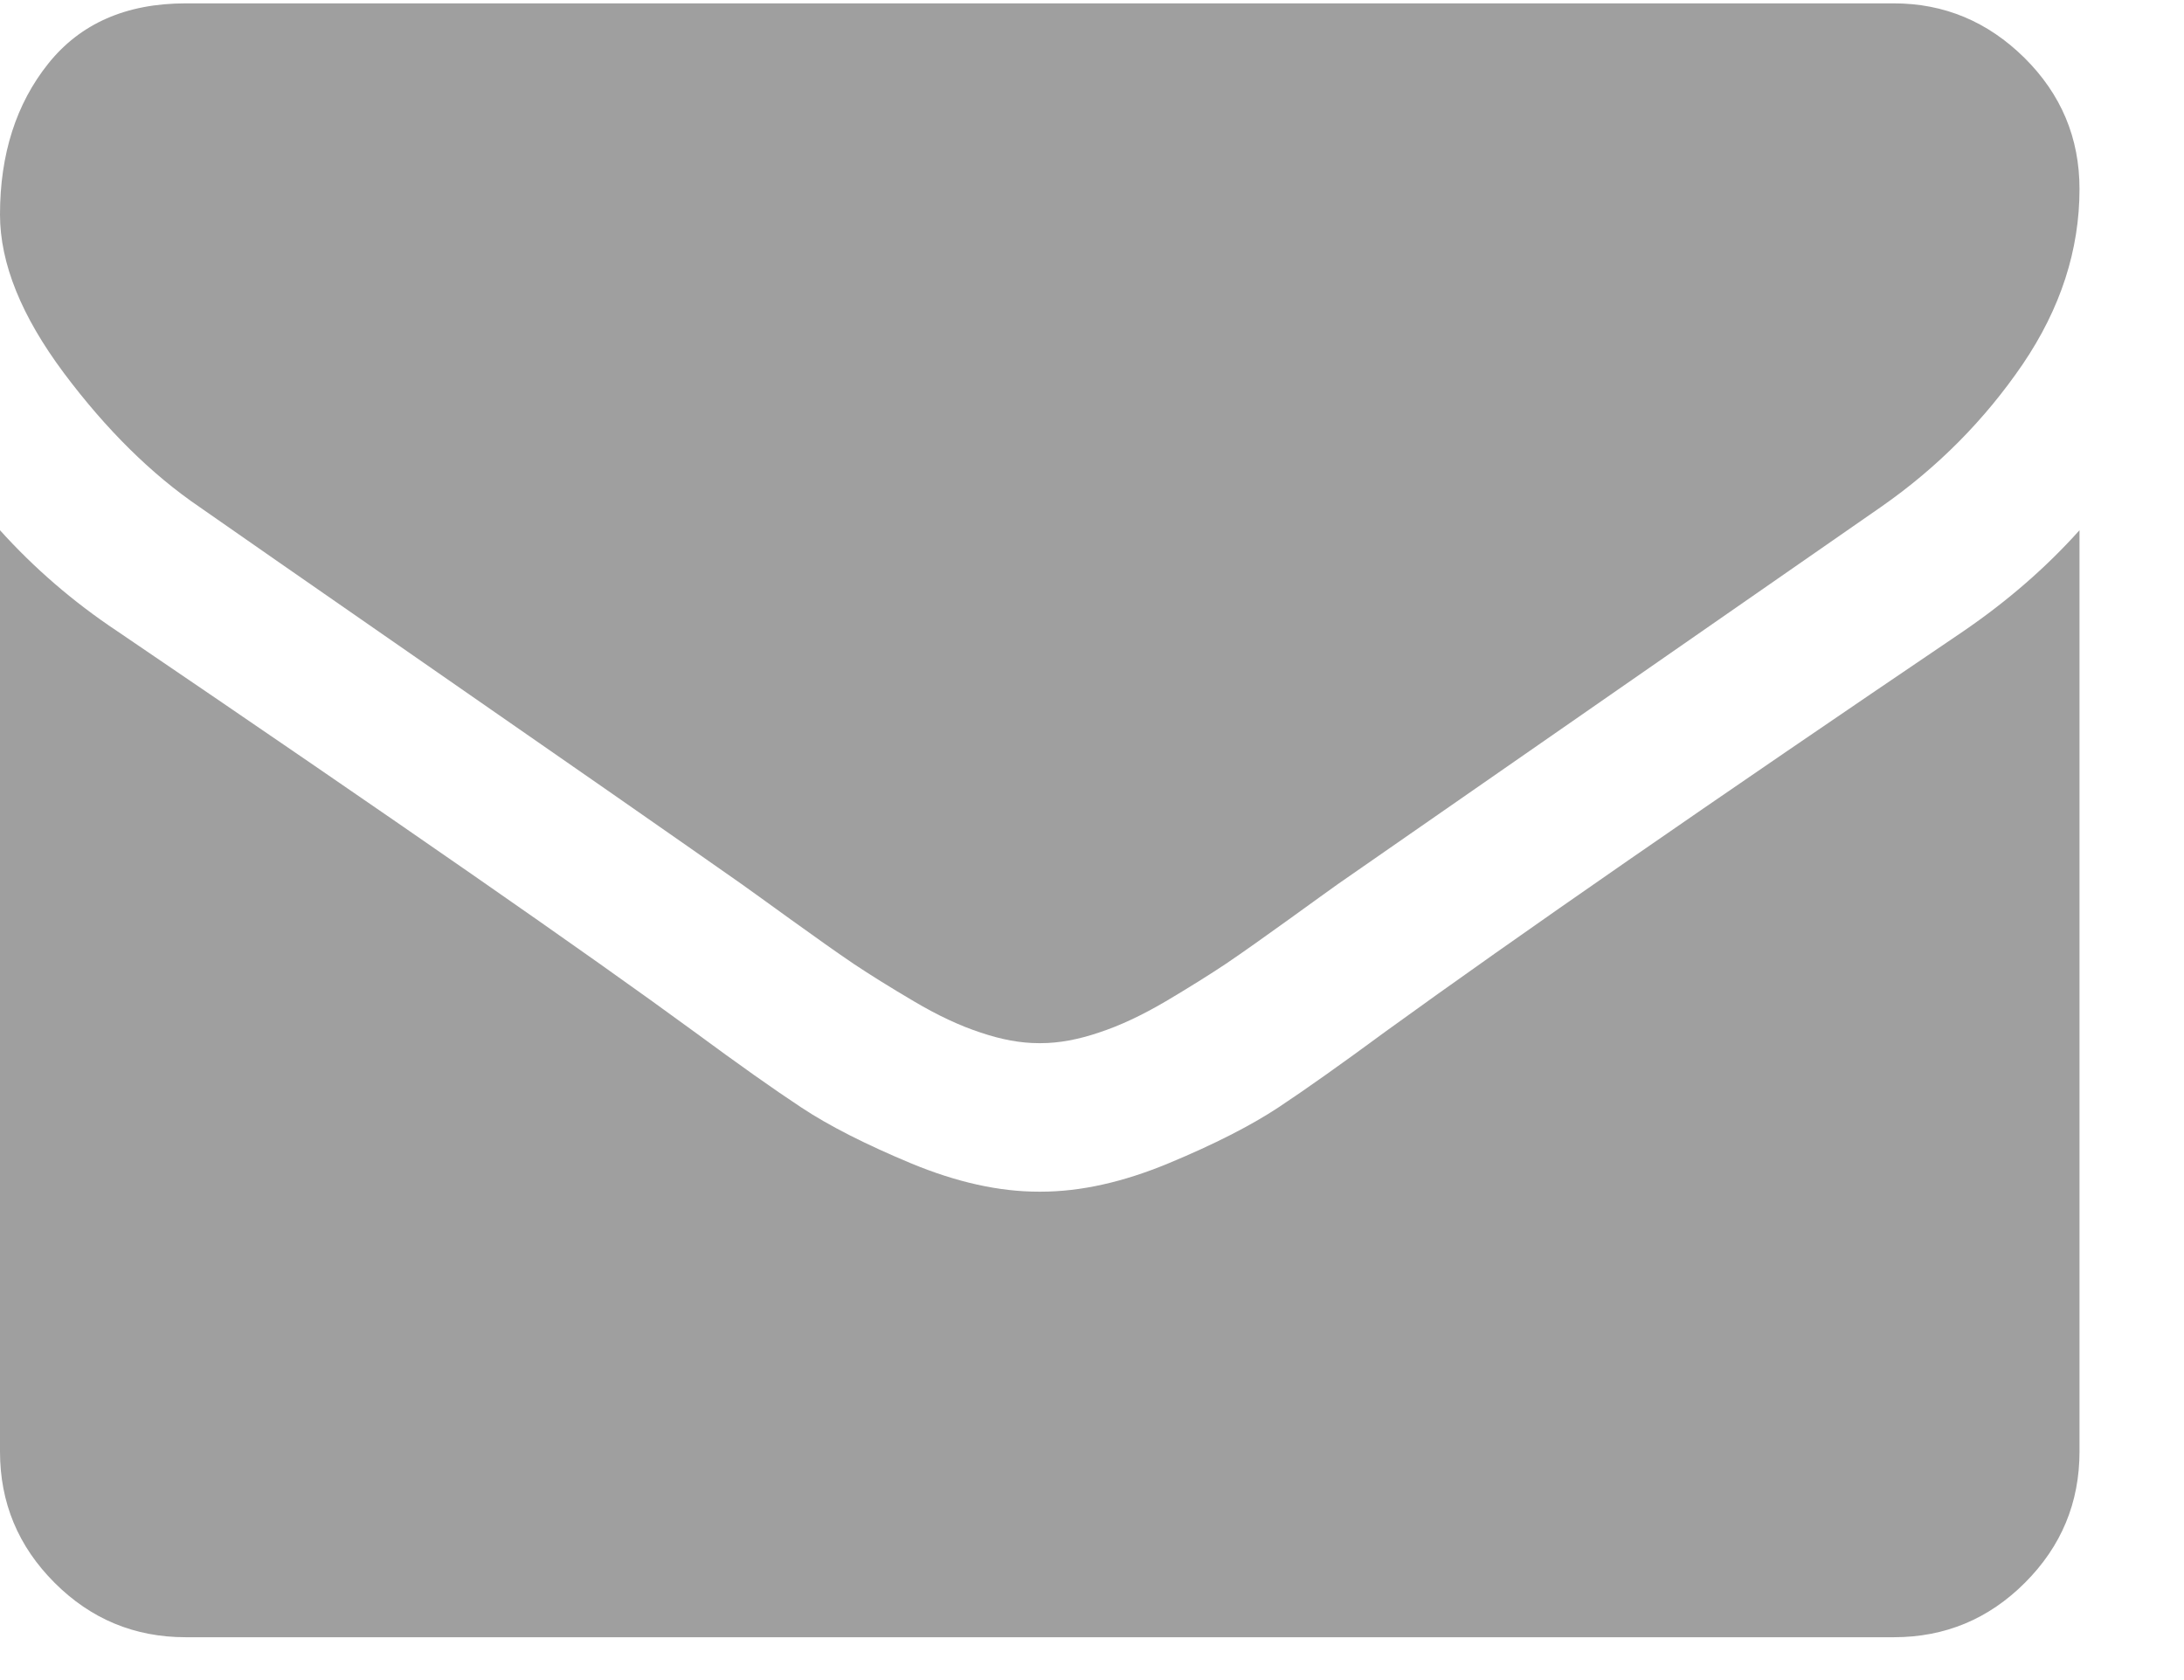 <?xml version="1.0" encoding="UTF-8"?>
<svg width="13px" height="10px" viewBox="0 0 13 10" version="1.1" xmlns="http://www.w3.org/2000/svg" xmlns:xlink="http://www.w3.org/1999/xlink">
    <!-- Generator: Sketch 49.1 (51147) - http://www.bohemiancoding.com/sketch -->
    <title>envelope-2</title>
    <desc>Created with Sketch.</desc>
    <defs></defs>
    <g id="final" stroke="none" stroke-width="1" fill="none" fill-rule="evenodd">
        <g id="styles" transform="translate(-1011, -226)" fill="#9F9F9F" fill-rule="nonzero">
            <g id="invite_open" transform="translate(979, 180)">
                <g id="Group-16" transform="translate(32, 41)">
                    <g id="envelope-2" transform="translate(0, 5)">
                        <path d="M1.188,3.018 C1.345,3.128 1.817,3.456 2.604,4.002 C3.392,4.548 3.995,4.968 4.414,5.262 C4.46,5.295 4.558,5.365 4.707,5.473 C4.857,5.581 4.981,5.669 5.08,5.736 C5.179,5.802 5.299,5.877 5.44,5.96 C5.58,6.043 5.712,6.105 5.837,6.146 C5.961,6.188 6.076,6.209 6.182,6.209 L6.189,6.209 L6.196,6.209 C6.302,6.209 6.417,6.188 6.541,6.146 C6.666,6.105 6.798,6.043 6.939,5.96 C7.079,5.877 7.199,5.802 7.298,5.736 C7.397,5.669 7.521,5.581 7.671,5.473 C7.82,5.365 7.918,5.295 7.964,5.262 C8.388,4.968 9.466,4.219 11.197,3.017 C11.533,2.783 11.814,2.499 12.04,2.168 C12.265,1.836 12.378,1.489 12.378,1.125 C12.378,0.821 12.269,0.561 12.05,0.344 C11.831,0.128 11.572,0.02 11.273,0.02 L1.105,0.02 C0.751,0.02 0.478,0.14 0.287,0.379 C0.096,0.618 0,0.918 0,1.277 C0,1.567 0.127,1.881 0.38,2.22 C0.633,2.558 0.903,2.824 1.188,3.018 Z" id="Shape"></path>
                        <path d="M11.687,3.757 C10.177,4.779 9.03,5.573 8.247,6.14 C7.985,6.333 7.772,6.484 7.609,6.592 C7.445,6.7 7.228,6.811 6.956,6.924 C6.684,7.037 6.431,7.093 6.196,7.093 L6.189,7.093 L6.182,7.093 C5.947,7.093 5.694,7.037 5.422,6.924 C5.151,6.811 4.933,6.7 4.77,6.592 C4.606,6.484 4.393,6.333 4.131,6.14 C3.509,5.684 2.365,4.889 0.698,3.757 C0.435,3.582 0.203,3.381 0,3.156 L0,8.64 C0,8.944 0.108,9.204 0.325,9.421 C0.541,9.637 0.801,9.745 1.105,9.745 L11.273,9.745 C11.577,9.745 11.837,9.637 12.053,9.421 C12.27,9.204 12.378,8.944 12.378,8.64 L12.378,3.156 C12.18,3.377 11.95,3.577 11.687,3.757 Z" id="Shape"></path>
                    </g>
                </g>
            </g>
        </g>
    </g>
</svg>